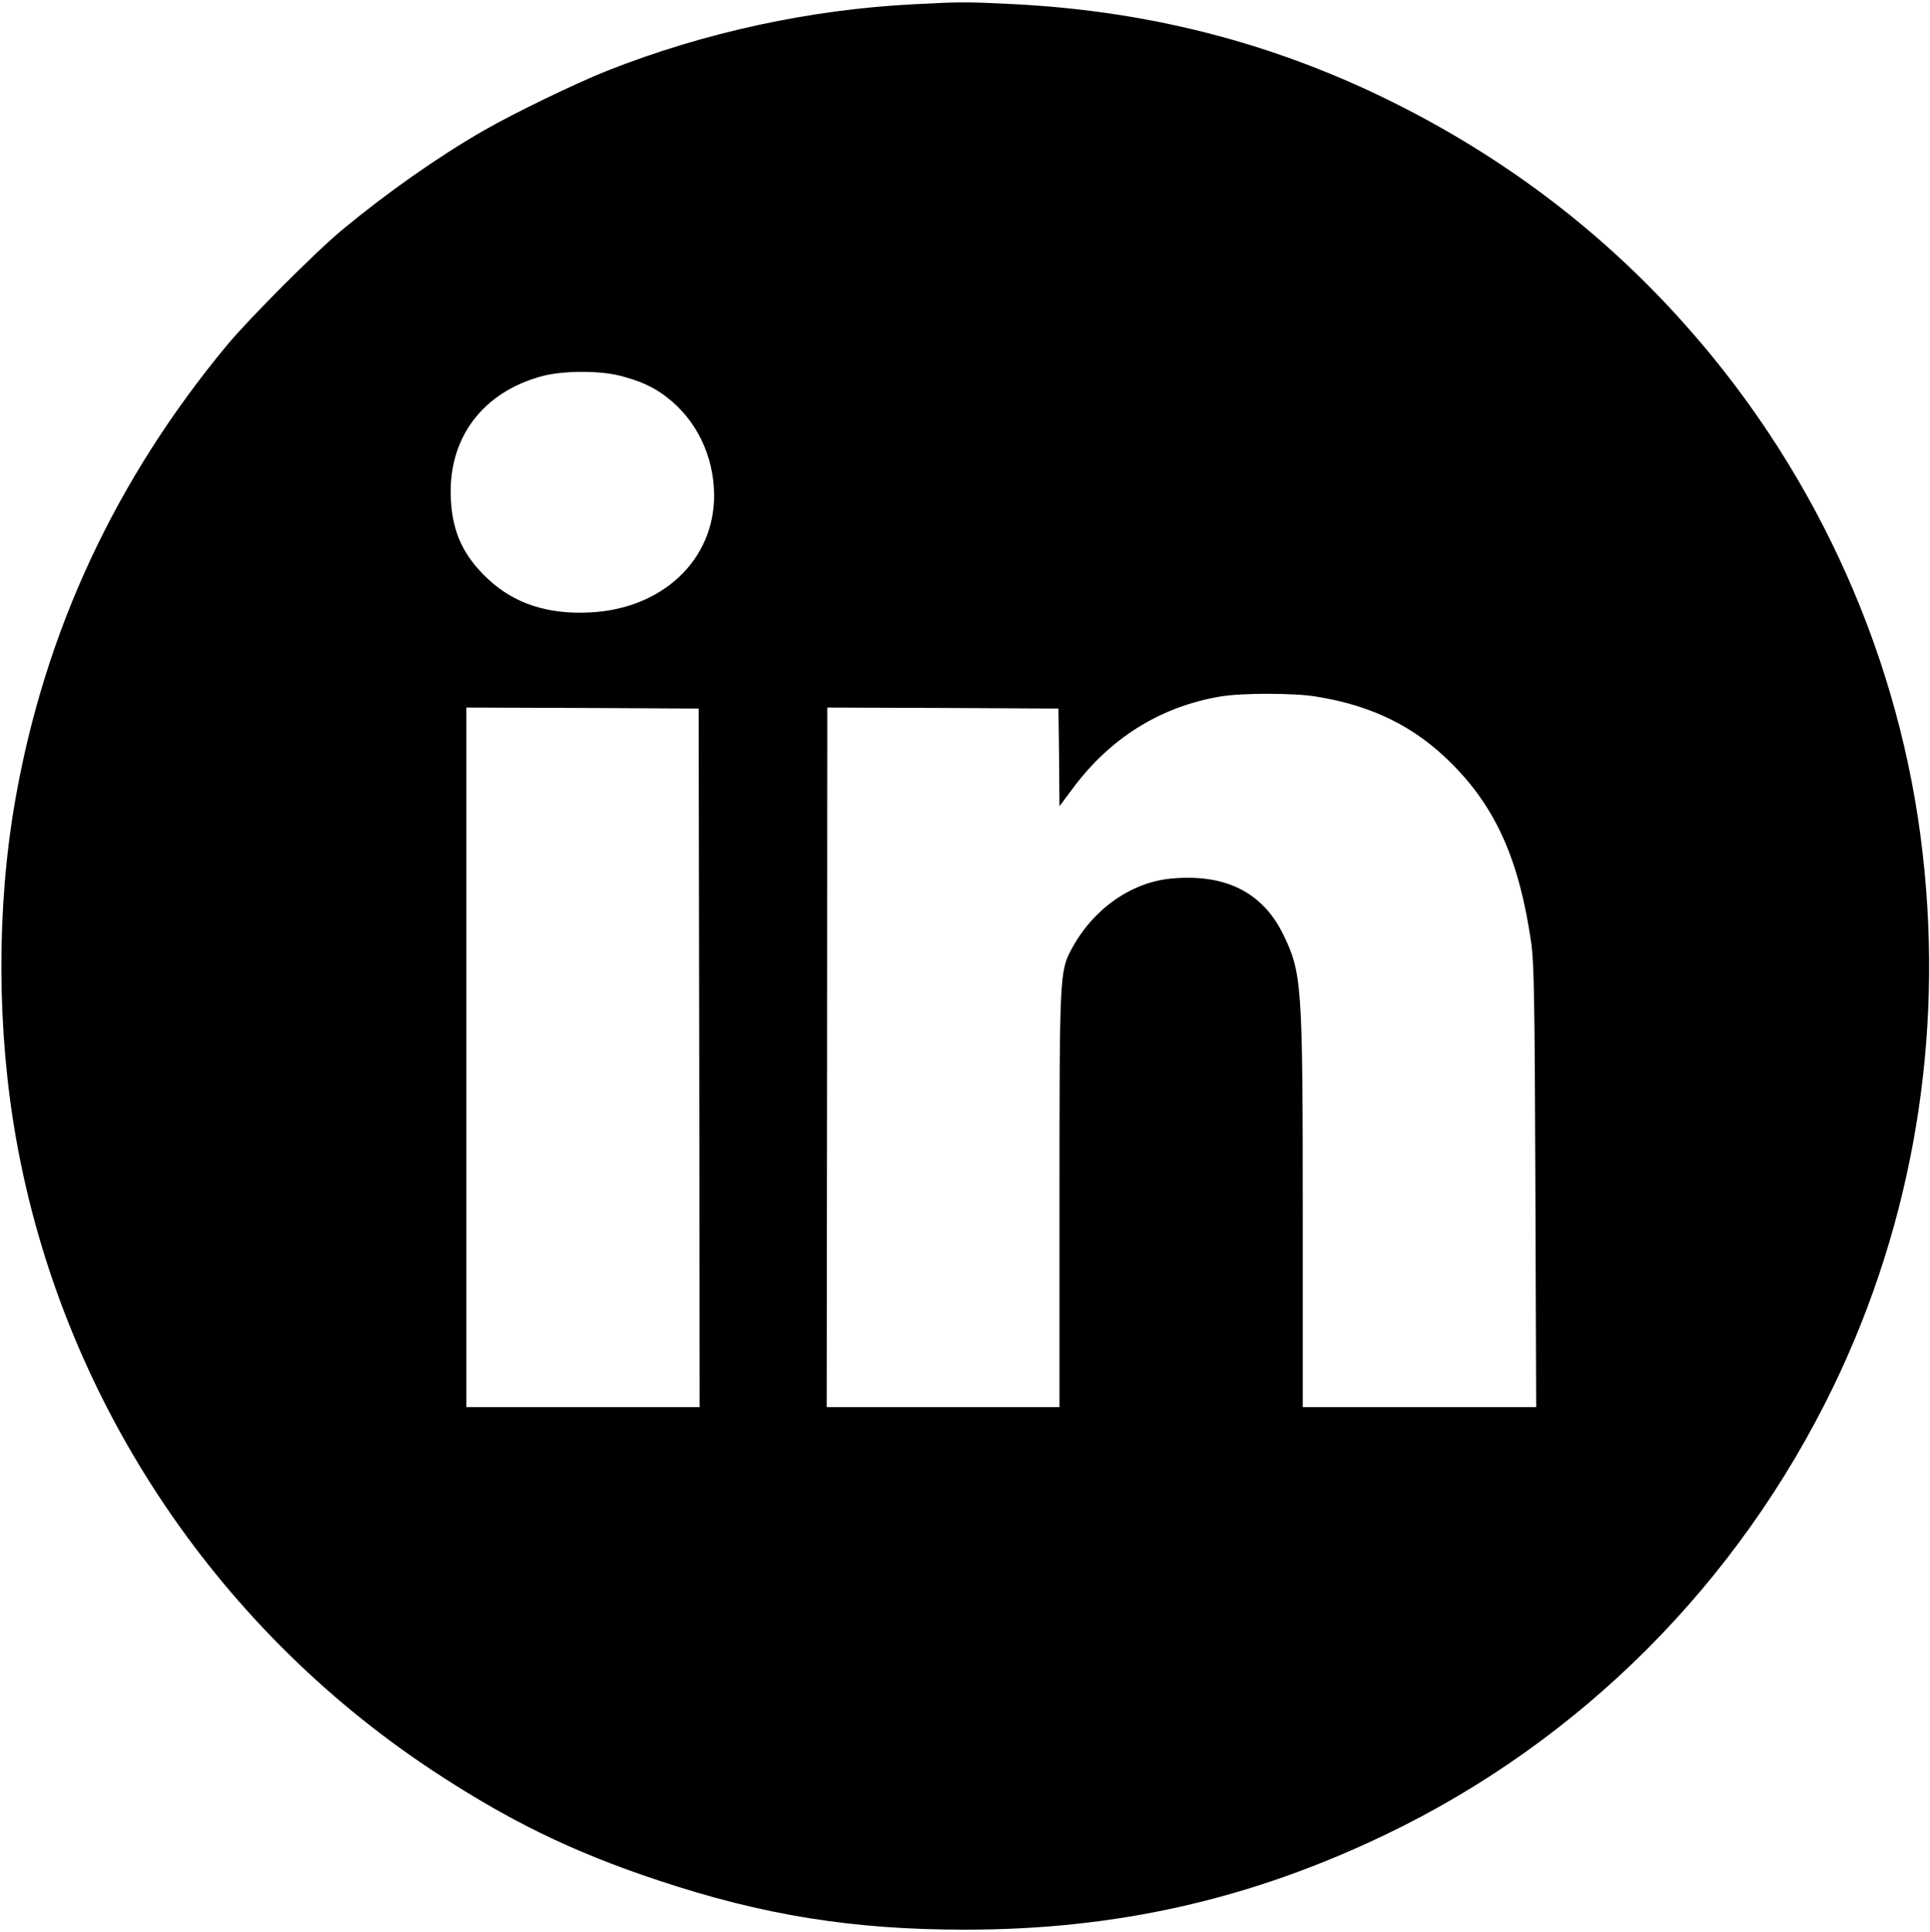 <?xml version="1.0" standalone="no"?>
<!DOCTYPE svg PUBLIC "-//W3C//DTD SVG 20010904//EN"
 "http://www.w3.org/TR/2001/REC-SVG-20010904/DTD/svg10.dtd">
<svg version="1.0" xmlns="http://www.w3.org/2000/svg"
 width="960pt" height="961pt" viewBox="0 0 960 961"
 preserveAspectRatio="xMidYMid meet">

<g transform="translate(0,961) scale(0.1,-0.1)"
fill="#000000" stroke="none">
<path d="M4548 9589 c-518 -26 -1045 -140 -1528 -331 -154 -61 -468 -213 -615
-298 -226 -130 -479 -308 -700 -491 -128 -105 -466 -444 -574 -574 -557 -671
-908 -1426 -1055 -2265 -94 -536 -92 -1146 5 -1690 227 -1274 977 -2413 2064
-3134 379 -251 701 -409 1130 -551 519 -173 966 -245 1525 -245 754 0 1417
150 2088 471 973 466 1758 1251 2233 2234 394 817 547 1729 443 2645 -108 961
-516 1878 -1160 2610 -390 444 -847 802 -1373 1079 -627 330 -1280 506 -2001
541 -225 11 -253 11 -482 -1z m-1465 -1848 c105 -27 169 -57 235 -108 147
-114 232 -291 234 -484 2 -325 -258 -570 -622 -586 -207 -10 -373 45 -502 166
-121 113 -176 229 -185 392 -18 306 155 539 458 619 103 26 279 27 382 1z
m3462 -1596 c281 -45 493 -150 676 -334 222 -222 337 -484 396 -896 13 -93 17
-280 20 -1207 l4 -1098 -580 0 -581 0 0 953 c0 1156 -4 1208 -99 1402 -104
209 -290 300 -559 274 -199 -20 -387 -154 -492 -351 -59 -110 -60 -130 -60
-1260 l0 -1018 -579 0 -579 0 2 1740 1 1740 575 -2 575 -3 3 -243 2 -243 62
83 c187 255 438 412 738 463 105 18 365 18 475 0z m-3067 -1797 l2 -1738 -580
0 -580 0 0 1740 0 1740 578 -2 577 -3 3 -1737z"/>
</g>
</svg>
